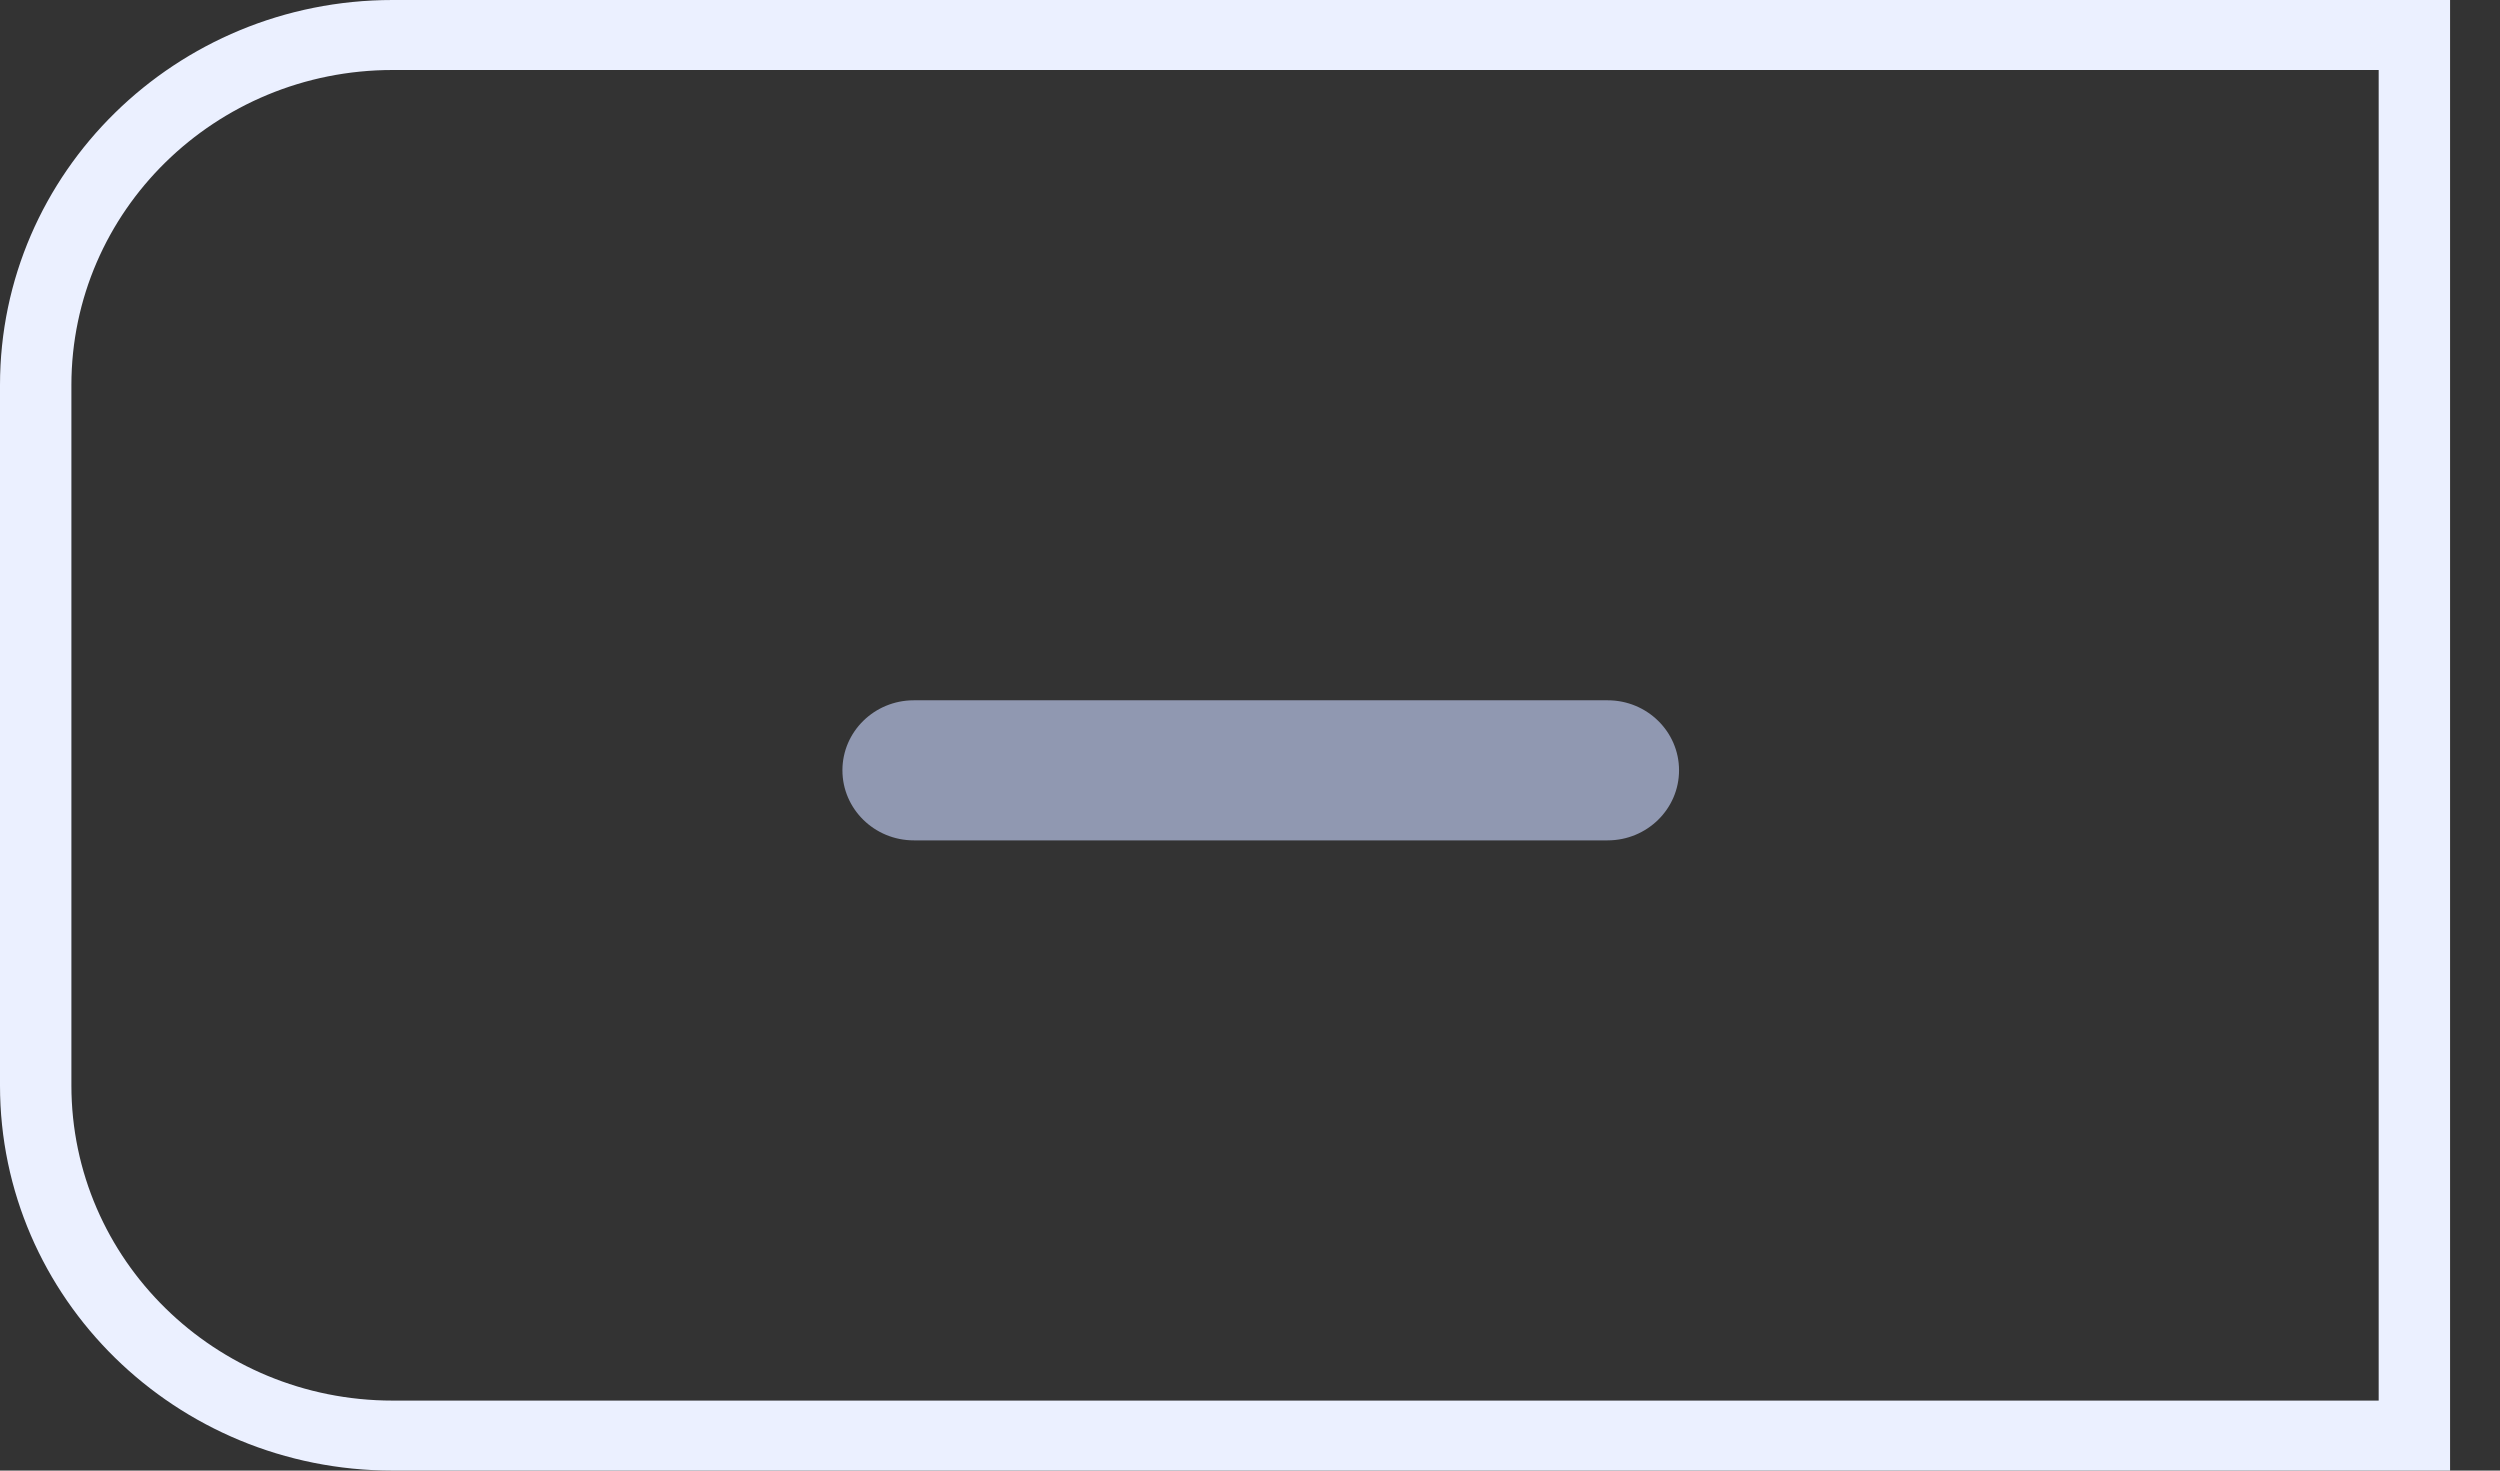 <svg width="34" height="20" viewBox="0 0 34 20" fill="none" xmlns="http://www.w3.org/2000/svg">
<rect x="0" y="0" width="34" height="20" fill="#333333" stroke="none"/>
<path d="M32.836 0.476H33.321V0H32.836V0.476ZM32.836 19.524V20H33.321V19.524H32.836ZM5.34 0.952H32.836V0H5.34V0.952ZM32.35 0.476V19.524H33.321V0.476H32.35ZM32.836 19.048H5.34V20H32.836V19.048ZM0.971 14.762V5.238H0V14.762H0.971ZM5.34 19.048C2.927 19.048 0.971 17.129 0.971 14.762H0C0 17.655 2.391 20 5.34 20V19.048ZM5.34 0C2.391 0 0 2.345 0 5.238H0.971C0.971 2.871 2.927 0.952 5.34 0.952V0Z" fill="#EBF0FF"/>
<path d="M12.428 9.524C11.892 9.524 11.457 9.95 11.457 10.476C11.457 11.002 11.892 11.429 12.428 11.429V9.524ZM21.864 11.429C22.4 11.429 22.835 11.002 22.835 10.476C22.835 9.95 22.4 9.524 21.864 9.524V11.429ZM12.428 11.429H21.864V9.524H12.428V11.429Z" fill="#9098B1"/>
</svg>
